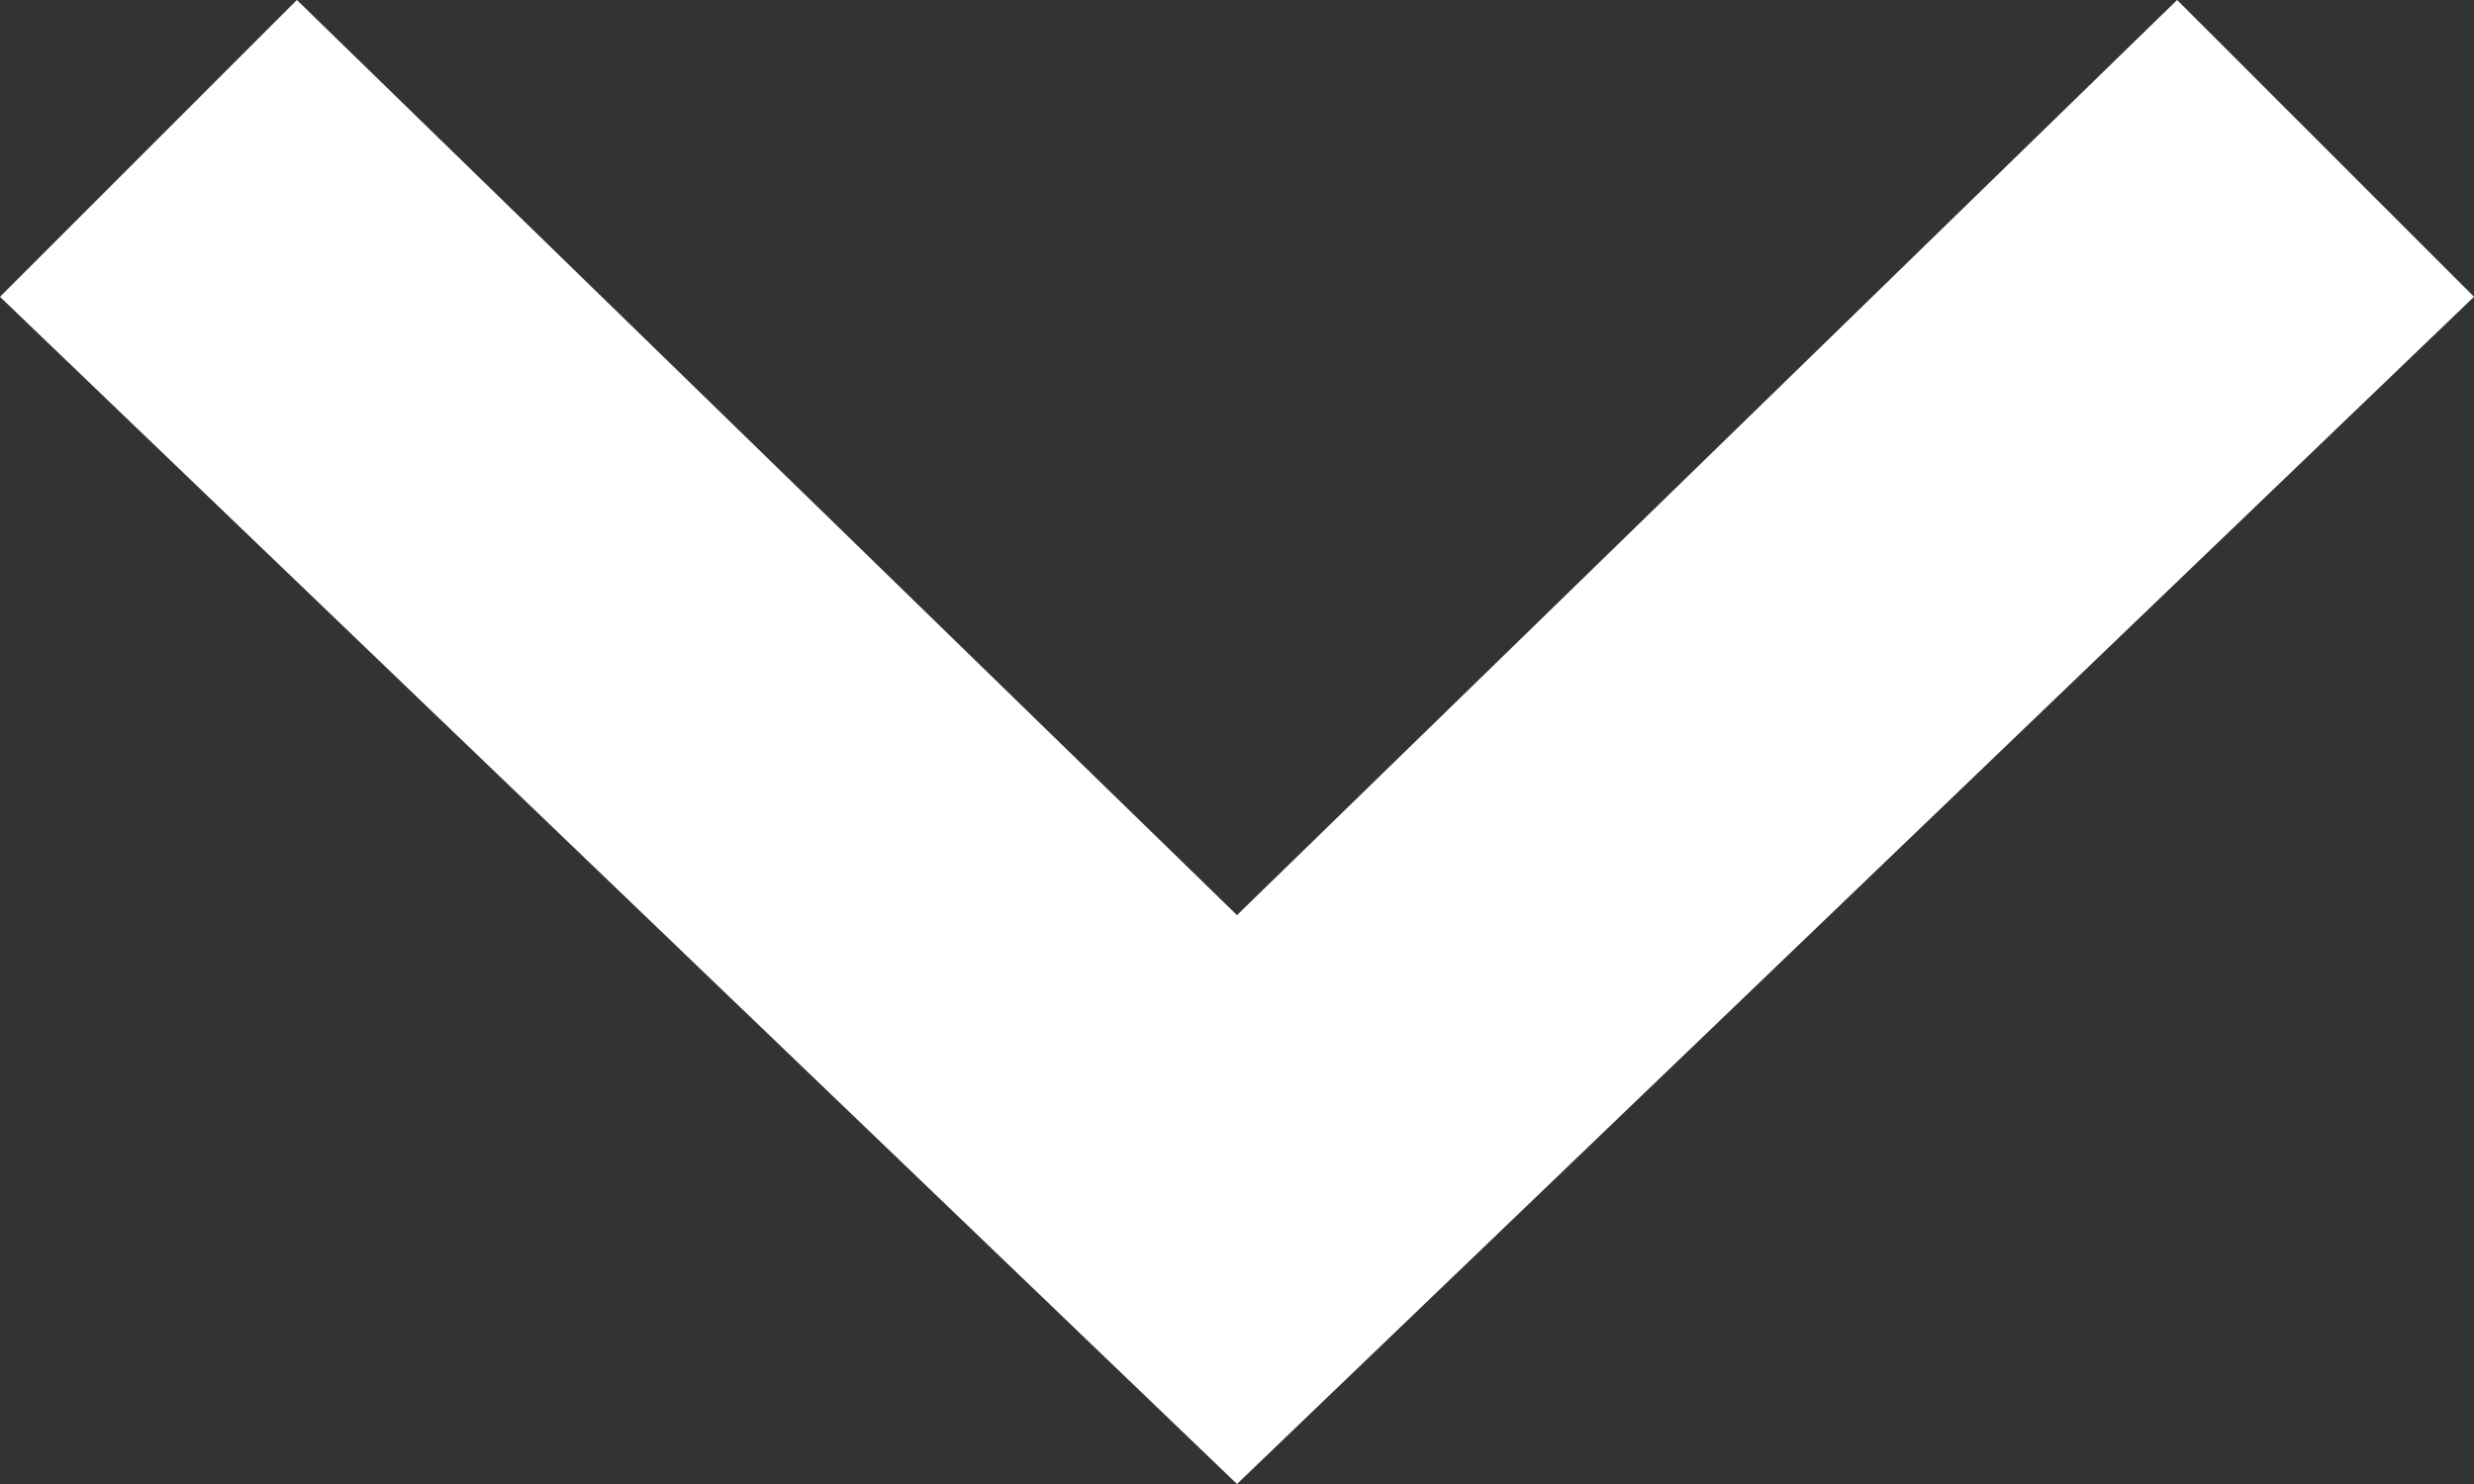 <?xml version="1.0" encoding="utf-8"?>
<!-- Generator: Adobe Illustrator 19.2.1, SVG Export Plug-In . SVG Version: 6.00 Build 0)  -->
<svg version="1.1" id="Layer_1" xmlns="http://www.w3.org/2000/svg" xmlns:xlink="http://www.w3.org/1999/xlink" x="0px" y="0px"
	 width="10px" height="6px" viewBox="0 0 10 6" style="enable-background:new 0 0 10 6;" xml:space="preserve">
<rect x="0" y="0" width="10" height="6" fill="#333333" stroke="none"/>
<style type="text/css">
	.st0{fill-rule:evenodd;clip-rule:evenodd;fill:#FFFFFF;}
</style>
<path class="st0" d="M10,1.2L5,6l0,0l0,0L0,1.2L1.2,0L5,3.7L8.8,0L10,1.2z"/>
</svg>
